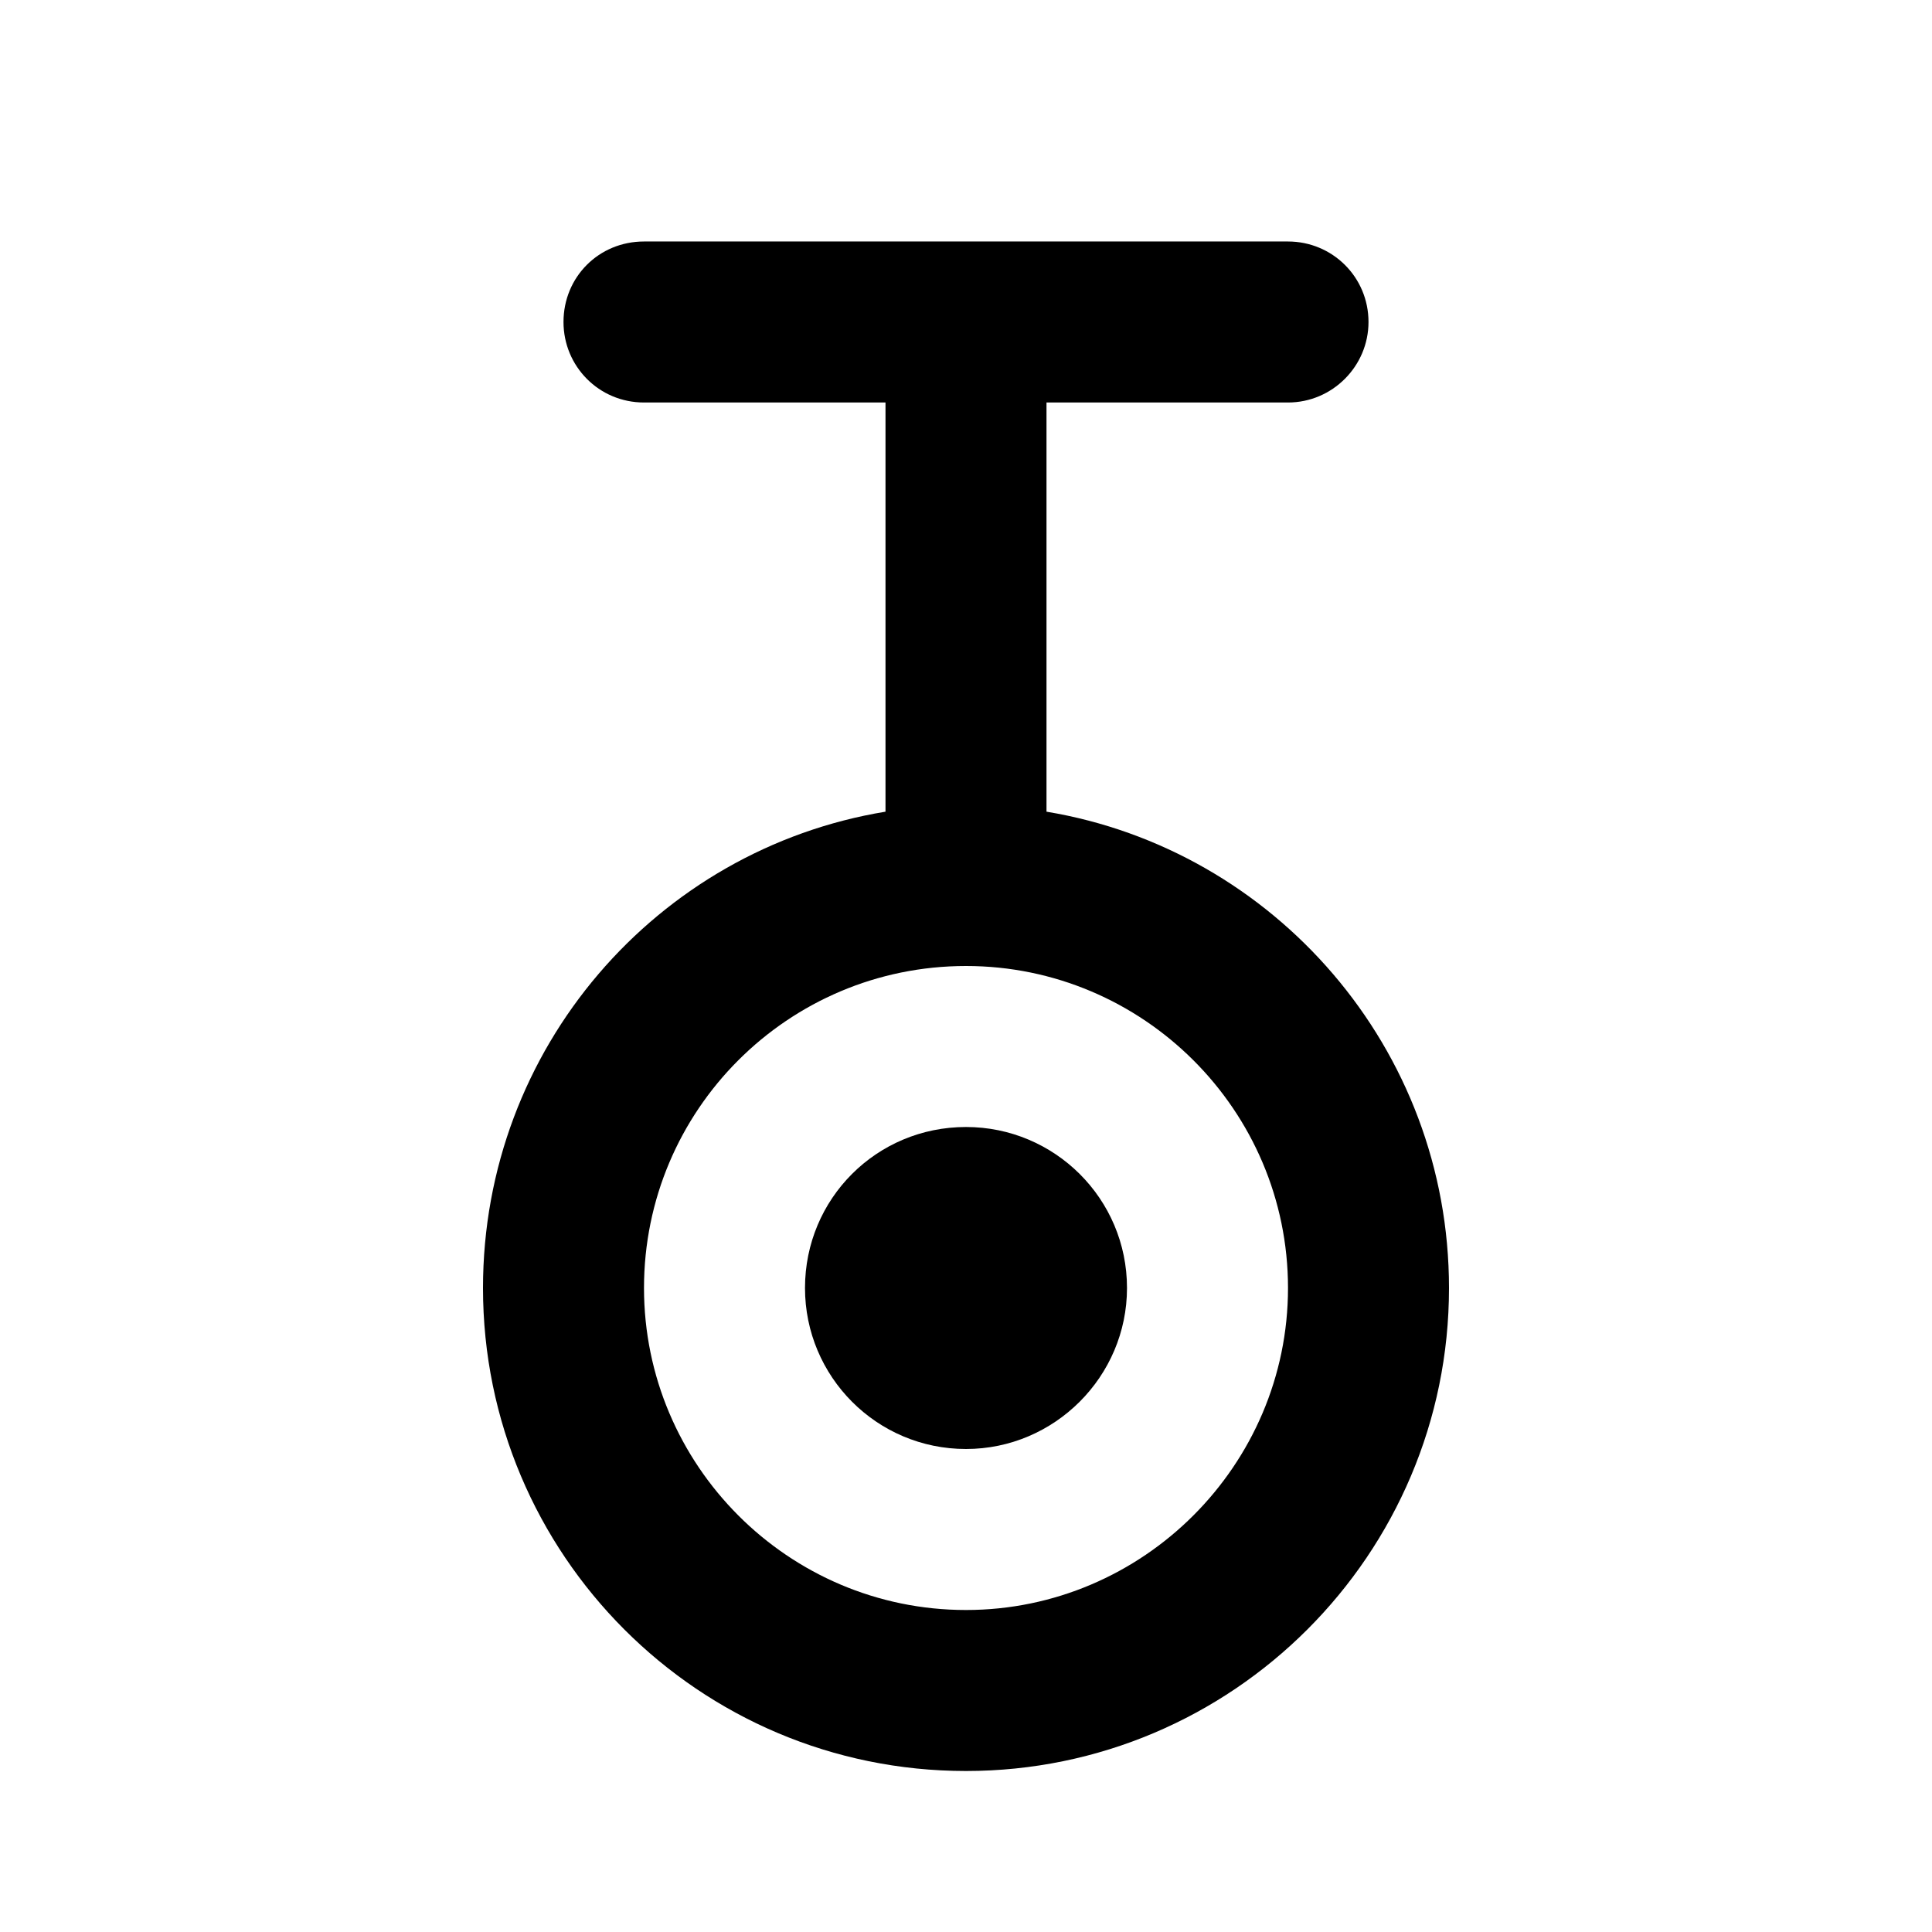 <svg viewBox="0 0 24 24" xmlns="http://www.w3.org/2000/svg"><g><path d="M12 14c1.1 0 2 .89 2 2 0 1.1-.9 2-2 2 -1.11 0-2-.9-2-2 0-1.11.89-2 2-2Z"/><path fill-rule="evenodd" d="M8 5c-.56 0-1-.45-1-1 0-.56.44-1 1-1h8c.55 0 1 .44 1 1 0 .55-.45 1-1 1h-3v5.083c2.83.47 5 2.94 5 5.917 0 3.31-2.69 6-6 6 -3.32 0-6-2.69-6-6 0-2.98 2.16-5.45 5-5.917V5H8Zm4 7c2.2 0 4 1.79 4 4 0 2.2-1.8 4-4 4 -2.21 0-4-1.8-4-4 0-2.21 1.79-4 4-4Z"/></g></svg>